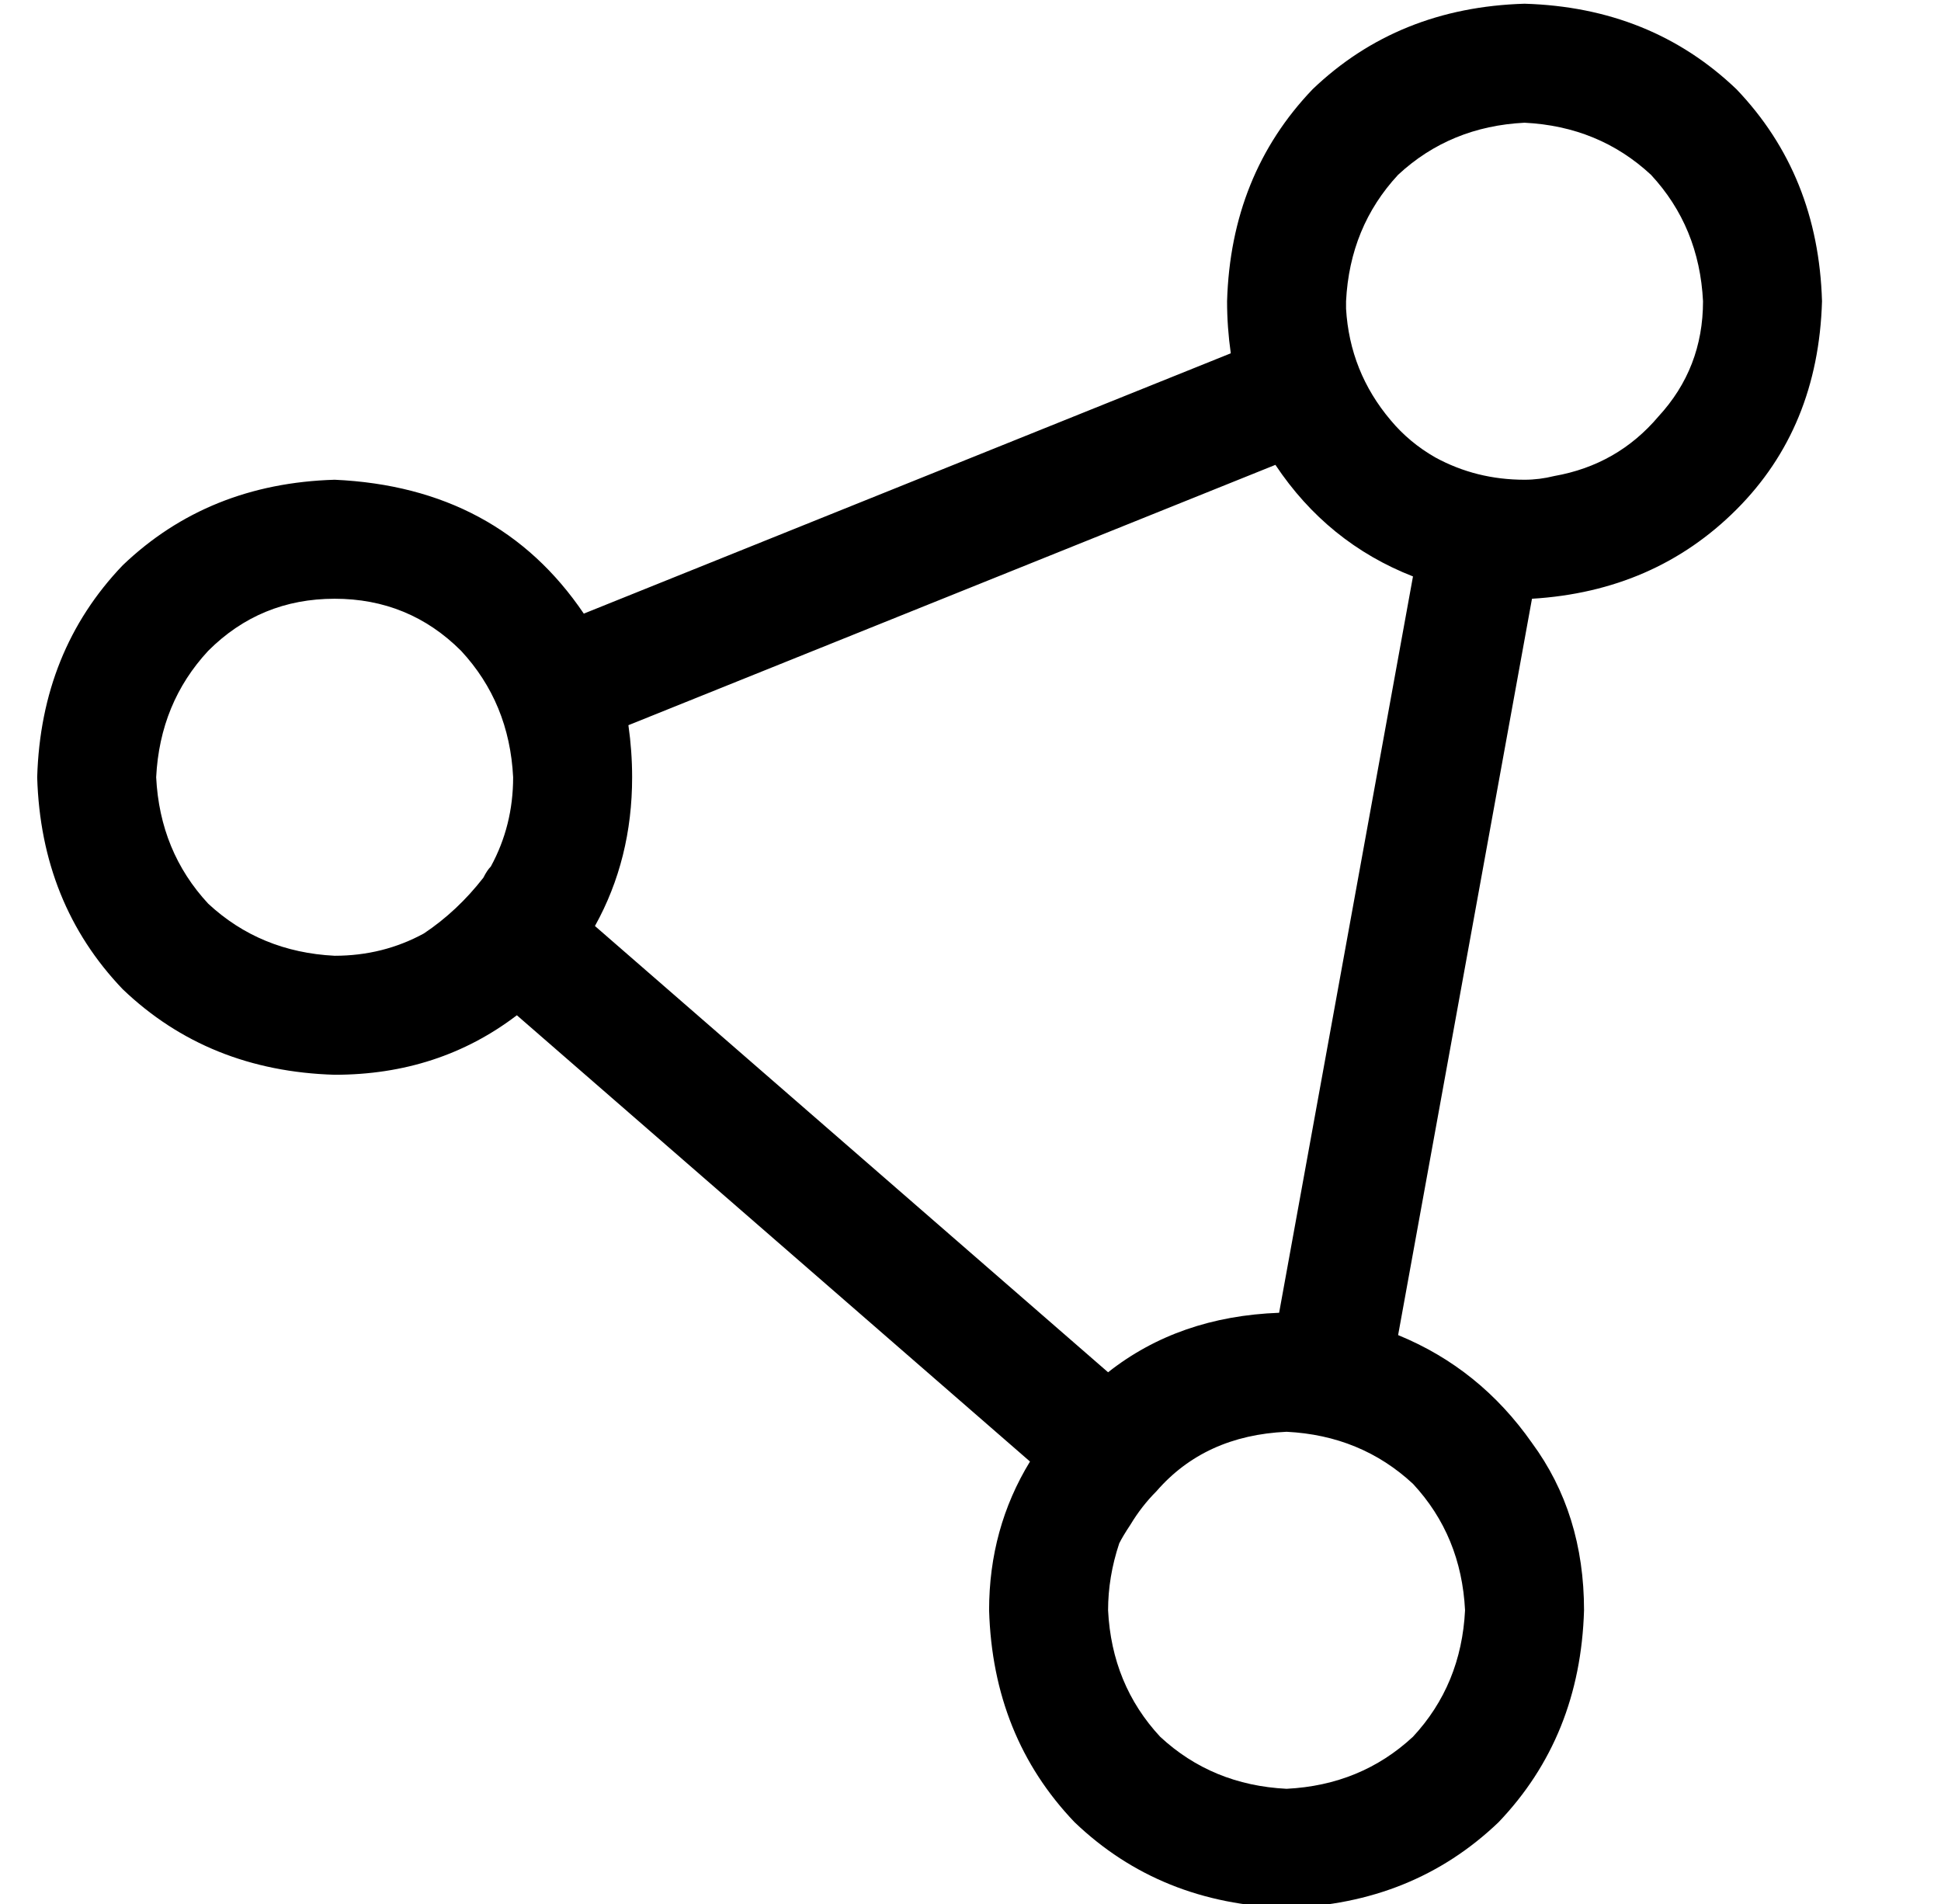 <?xml version="1.0" standalone="no"?>
<!DOCTYPE svg PUBLIC "-//W3C//DTD SVG 1.1//EN" "http://www.w3.org/Graphics/SVG/1.1/DTD/svg11.dtd" >
<svg xmlns="http://www.w3.org/2000/svg" xmlns:xlink="http://www.w3.org/1999/xlink" version="1.1" viewBox="-10 -40 522 512">
   <path fill="currentColor"
d="M376 83v0v0v0q11 6 24 6q4 0 8 -1v0v0q17 -3 28 -16q12 -13 12 -31q-1 -20 -14 -34q-14 -13 -34 -14q-20 1 -34 14q-13 14 -14 34v1v1v0v0q1 17 12 30v0v0q5 6 12 10v0zM370 115q-23 -9 -37 -30l-174 70v0q1 7 1 14q0 22 -10 40l138 120v0q19 -15 46 -16l36 -198v0z
M366 319q22 9 36 29v0v0q14 19 14 45q-1 34 -23 57q-23 22 -57 23q-34 -1 -57 -23q-22 -23 -23 -57q0 -22 11 -40l-138 -120v0q-21 16 -49 16q-34 -1 -57 -23q-22 -23 -23 -57q1 -34 23 -57q23 -22 57 -23q44 2 67 36l174 -70v0q-1 -7 -1 -14q1 -34 23 -57q23 -22 57 -23
q34 1 57 23q22 23 23 57q-1 34 -23 56t-55 24l-36 198v0zM120 196q1 -2 2 -3q6 -11 6 -24q-1 -20 -14 -34q-14 -14 -34 -14t-34 14q-13 14 -14 34q1 20 14 34q14 13 34 14q13 0 24 -6v0v0q9 -6 16 -15v0zM291 375q-3 9 -3 18q1 20 14 34q14 13 34 14q20 -1 34 -14
q13 -14 14 -34q-1 -20 -14 -34q-14 -13 -34 -14q-22 1 -35 16q-4 4 -7 9q-2 3 -3 5v0v0z" />
</svg>
